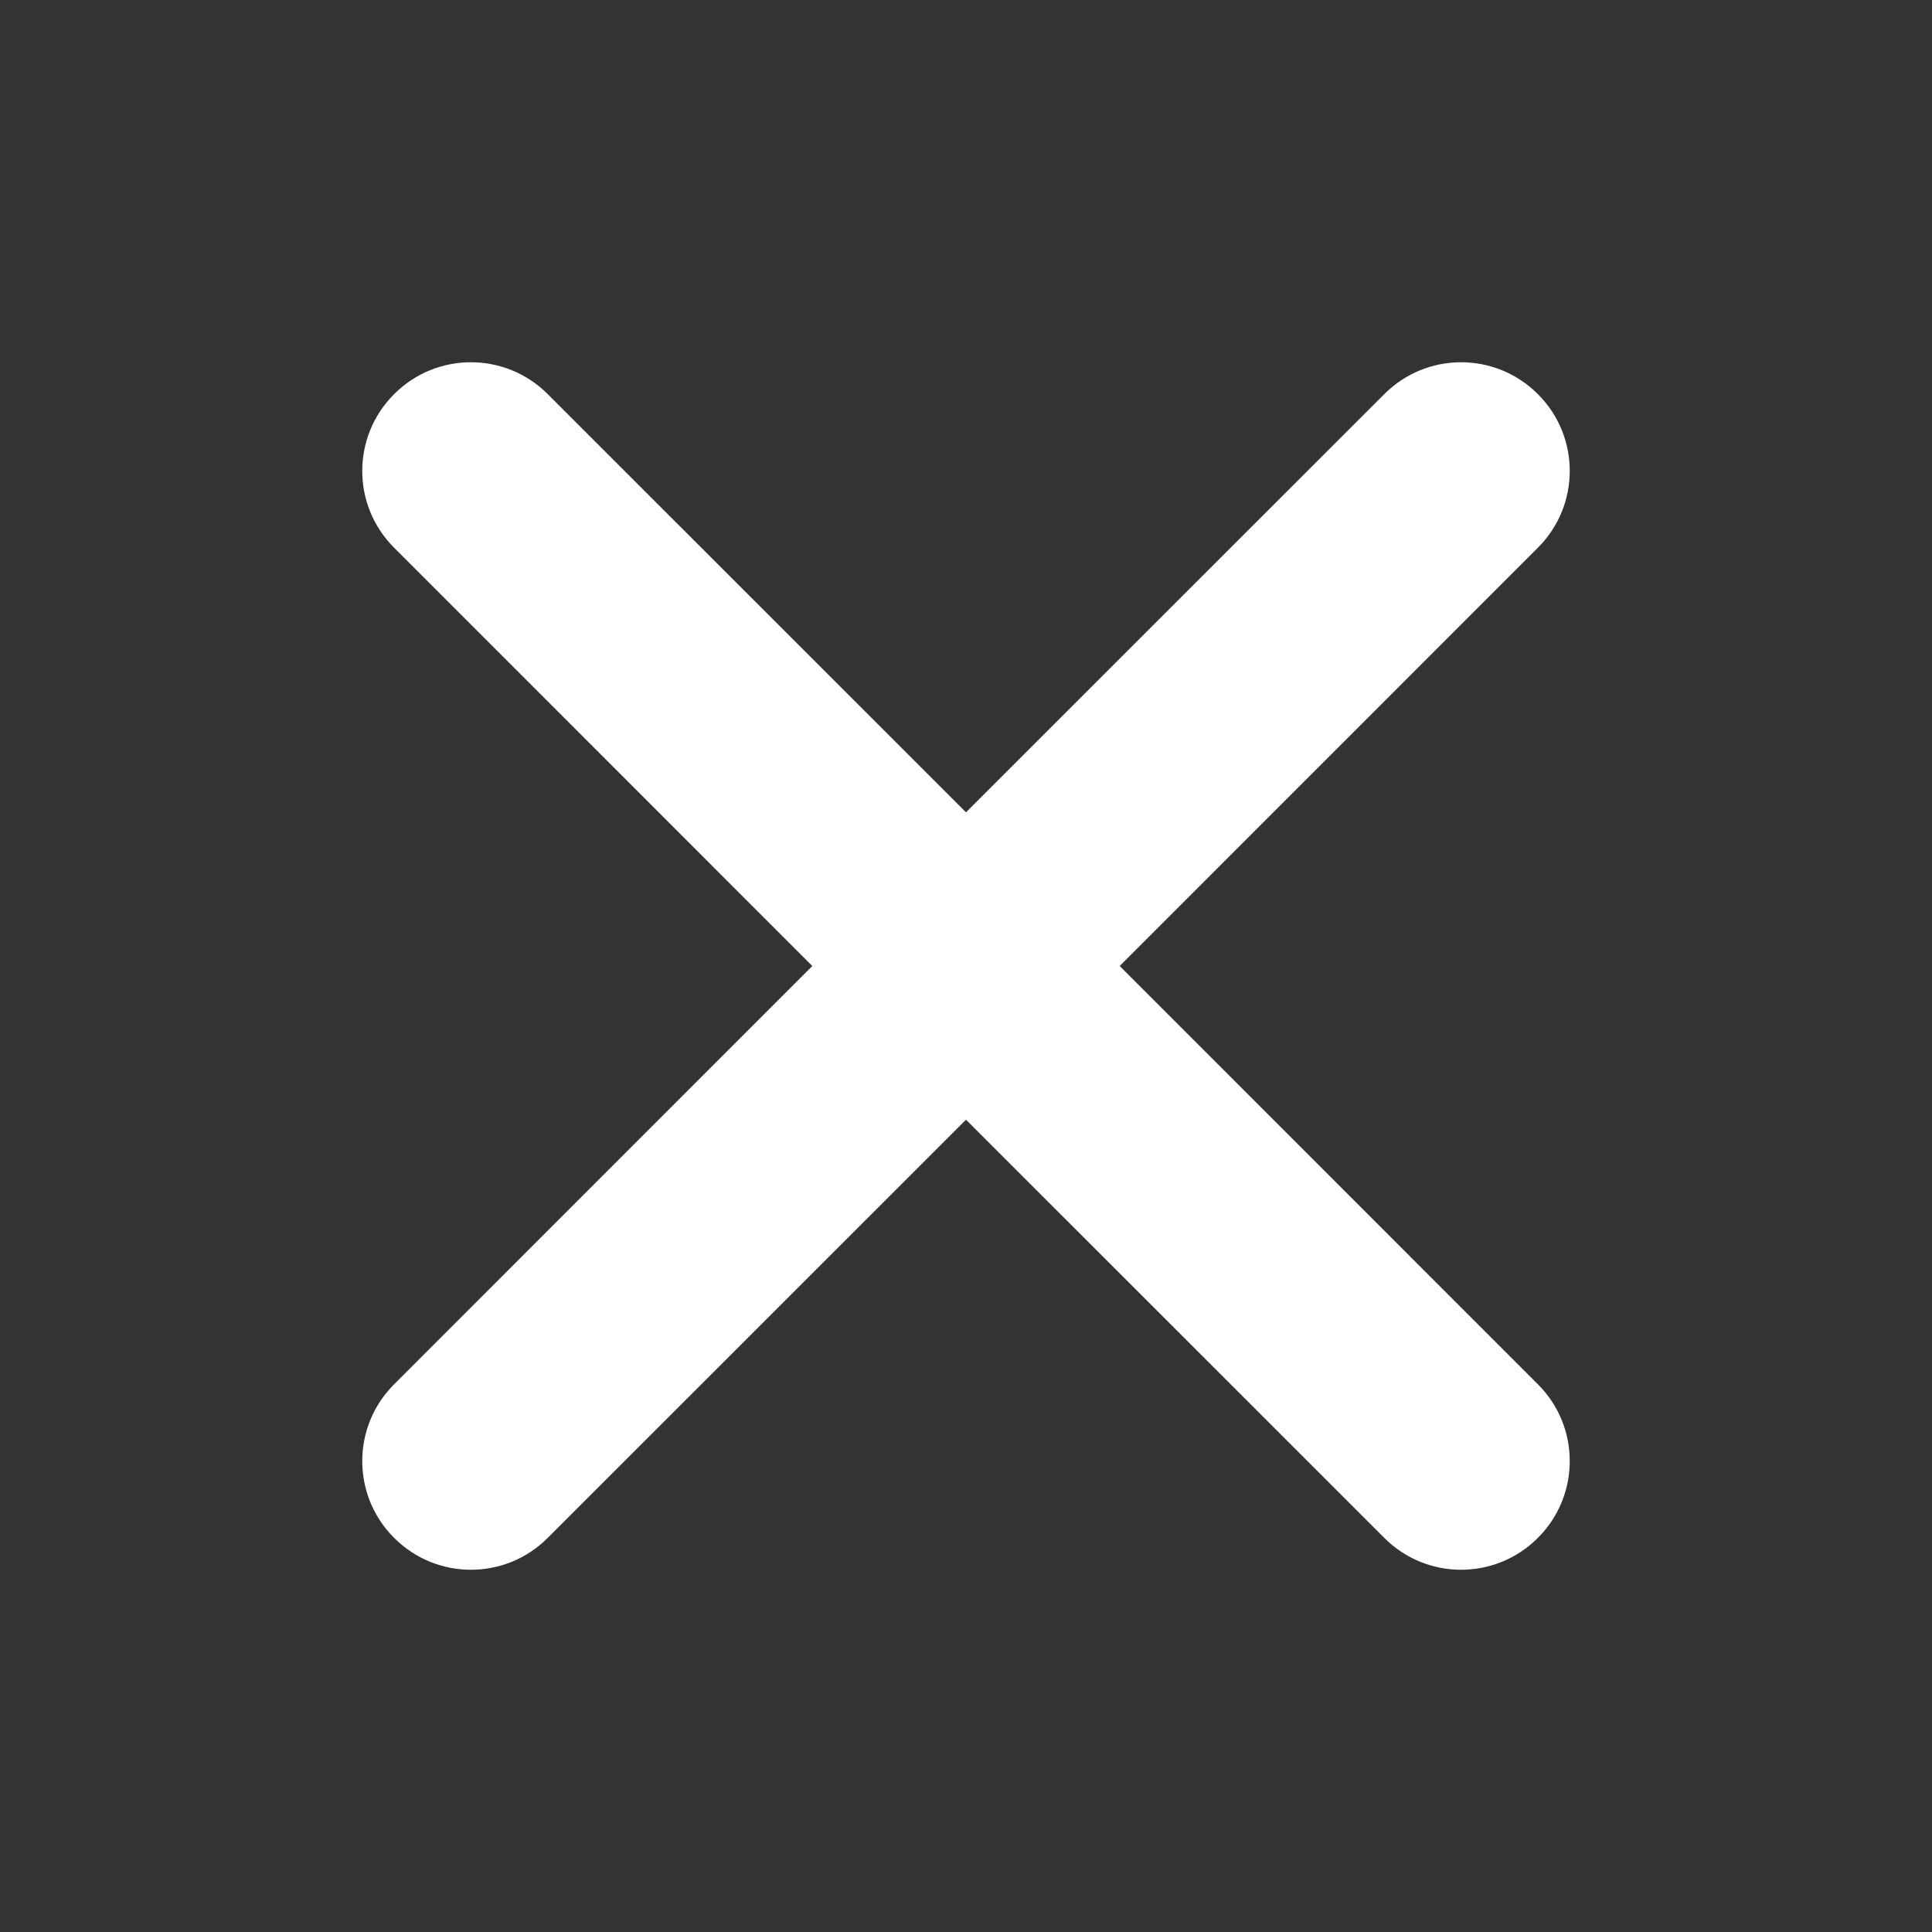 <?xml version="1.0" encoding="UTF-8"?>
<svg width="16px" height="16px" viewBox="0 0 16 16" version="1.1" xmlns="http://www.w3.org/2000/svg" xmlns:xlink="http://www.w3.org/1999/xlink">
    <rect x="0" y="0" width="16" height="16" fill="#333333" stroke="none"/>
    <!-- Generator: Sketch 48.2 (47327) - http://www.bohemiancoding.com/sketch -->
    <title>cancel_16</title>
    <desc>Created with Sketch.</desc>
    <defs>
        <path d="M8,6.727 L11.464,3.264 C11.815,2.912 12.385,2.912 12.736,3.264 C13.088,3.615 13.088,4.185 12.736,4.536 L9.273,8 L12.736,11.464 C13.088,11.815 13.088,12.385 12.736,12.736 C12.385,13.088 11.815,13.088 11.464,12.736 L8,9.273 L4.536,12.736 C4.185,13.088 3.615,13.088 3.264,12.736 C2.912,12.385 2.912,11.815 3.264,11.464 L6.727,8 L3.264,4.536 C2.912,4.185 2.912,3.615 3.264,3.264 C3.615,2.912 4.185,2.912 4.536,3.264 L8,6.727 Z" id="path-1"></path>
    </defs>
    <g id="Page-1" stroke="none" stroke-width="1" fill="none" fill-rule="evenodd">
        <g id="cancel_16">
            <rect id="Rectangle" x="0" y="0" width="16" height="16"></rect>
            <mask id="mask-2" fill="white">
                <use xlink:href="#path-1"></use>
            </mask>
            <use id="Mask" fill="#FFFFFF" fill-rule="nonzero" xlink:href="#path-1"></use>
        </g>
    </g>
</svg>